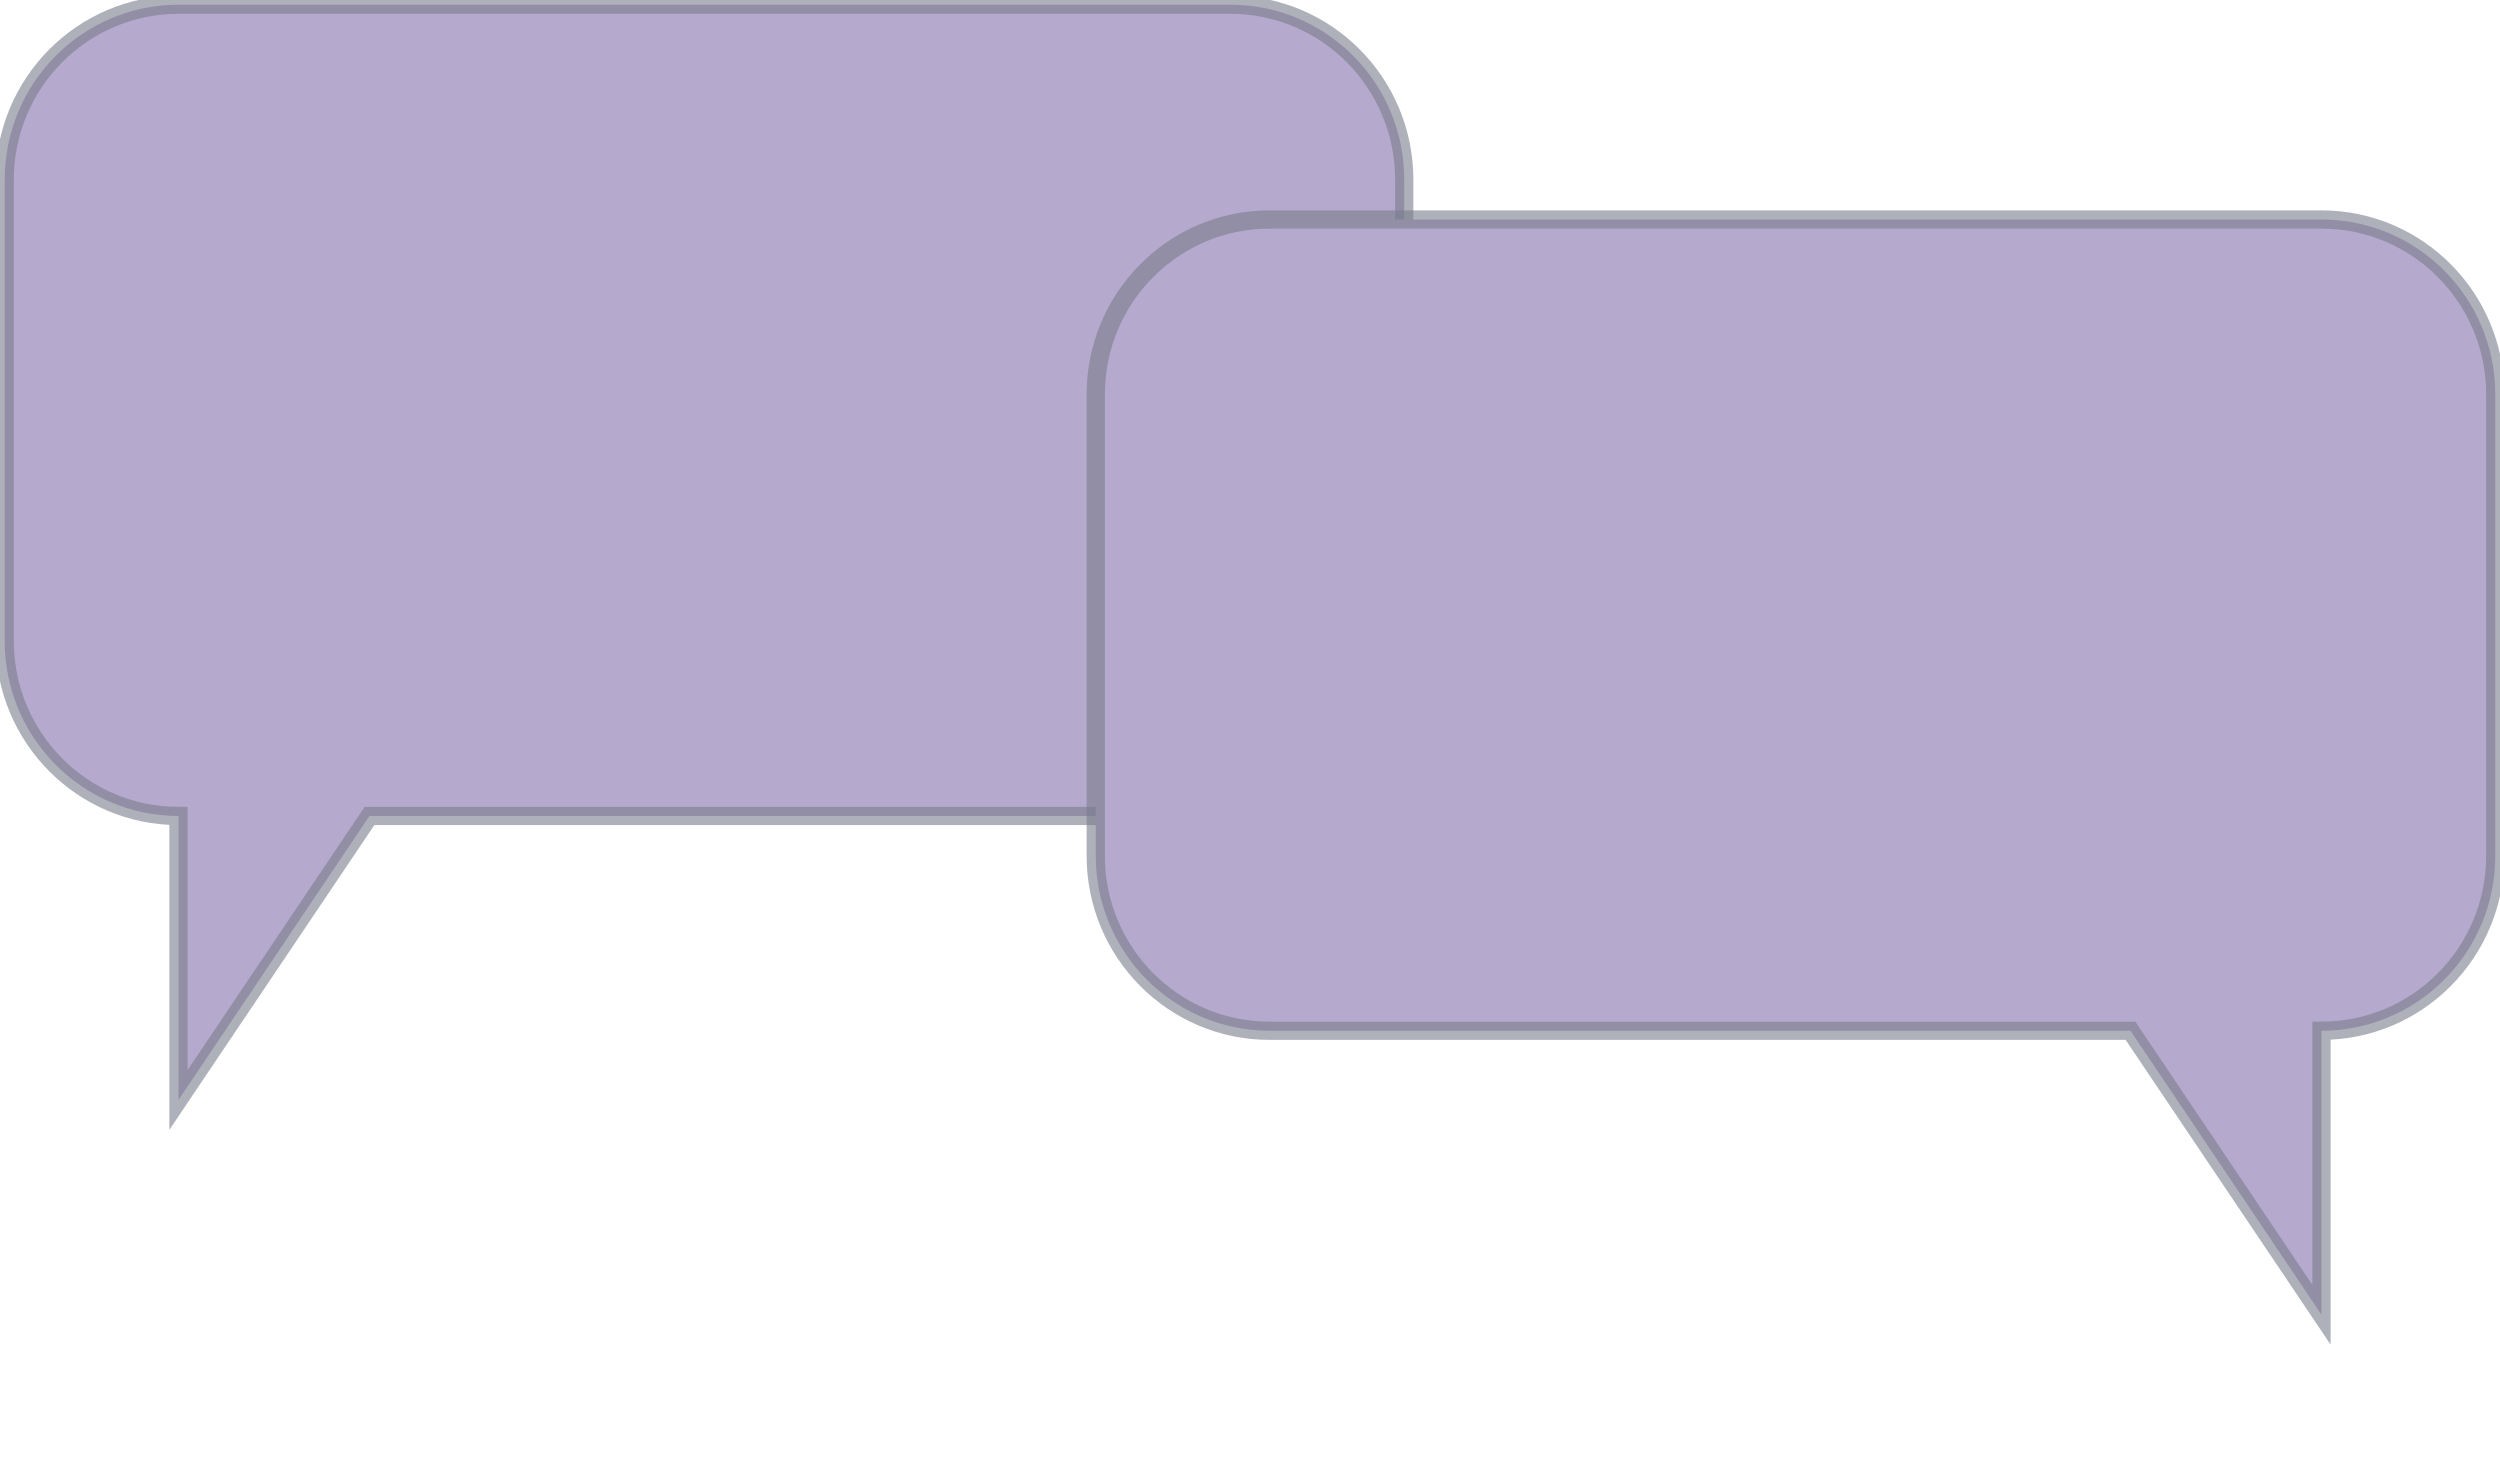 <svg width="137" height="80" viewBox="0 0 137 80" fill="none" xmlns="http://www.w3.org/2000/svg">
<g id="ic" clip-path="url(#clip0_417_66618)">
<path id="Vector" d="M67.434 0.258H9.781C4.522 0.258 0.258 4.55 0.258 9.843V35.13C0.258 40.423 4.522 44.715 9.781 44.715V60.276L20.248 44.715H67.429C72.688 44.715 76.952 40.423 76.952 35.13V9.843C76.952 4.55 72.688 0.258 67.429 0.258H67.434Z" fill="#B5AACD" stroke="#797C8B" stroke-opacity="0.592" stroke-miterlimit="10" stroke-linecap="round"/>
<path id="Vector_2" d="M69.57 12.029H127.218C132.477 12.029 136.741 16.321 136.741 21.614V46.901C136.741 52.194 132.477 56.486 127.218 56.486V72.047L116.751 56.486H69.57C64.311 56.486 60.047 52.194 60.047 46.901V21.614C60.047 16.321 64.311 12.029 69.57 12.029Z" fill="#B5AACD" stroke="#797C8B" stroke-opacity="0.592" stroke-miterlimit="10" stroke-linecap="round"/>
</g>
<defs>
<clipPath id="clip0_417_66618">
<rect width="137" height="80" fill="white"/>
</clipPath>
</defs>
</svg>
